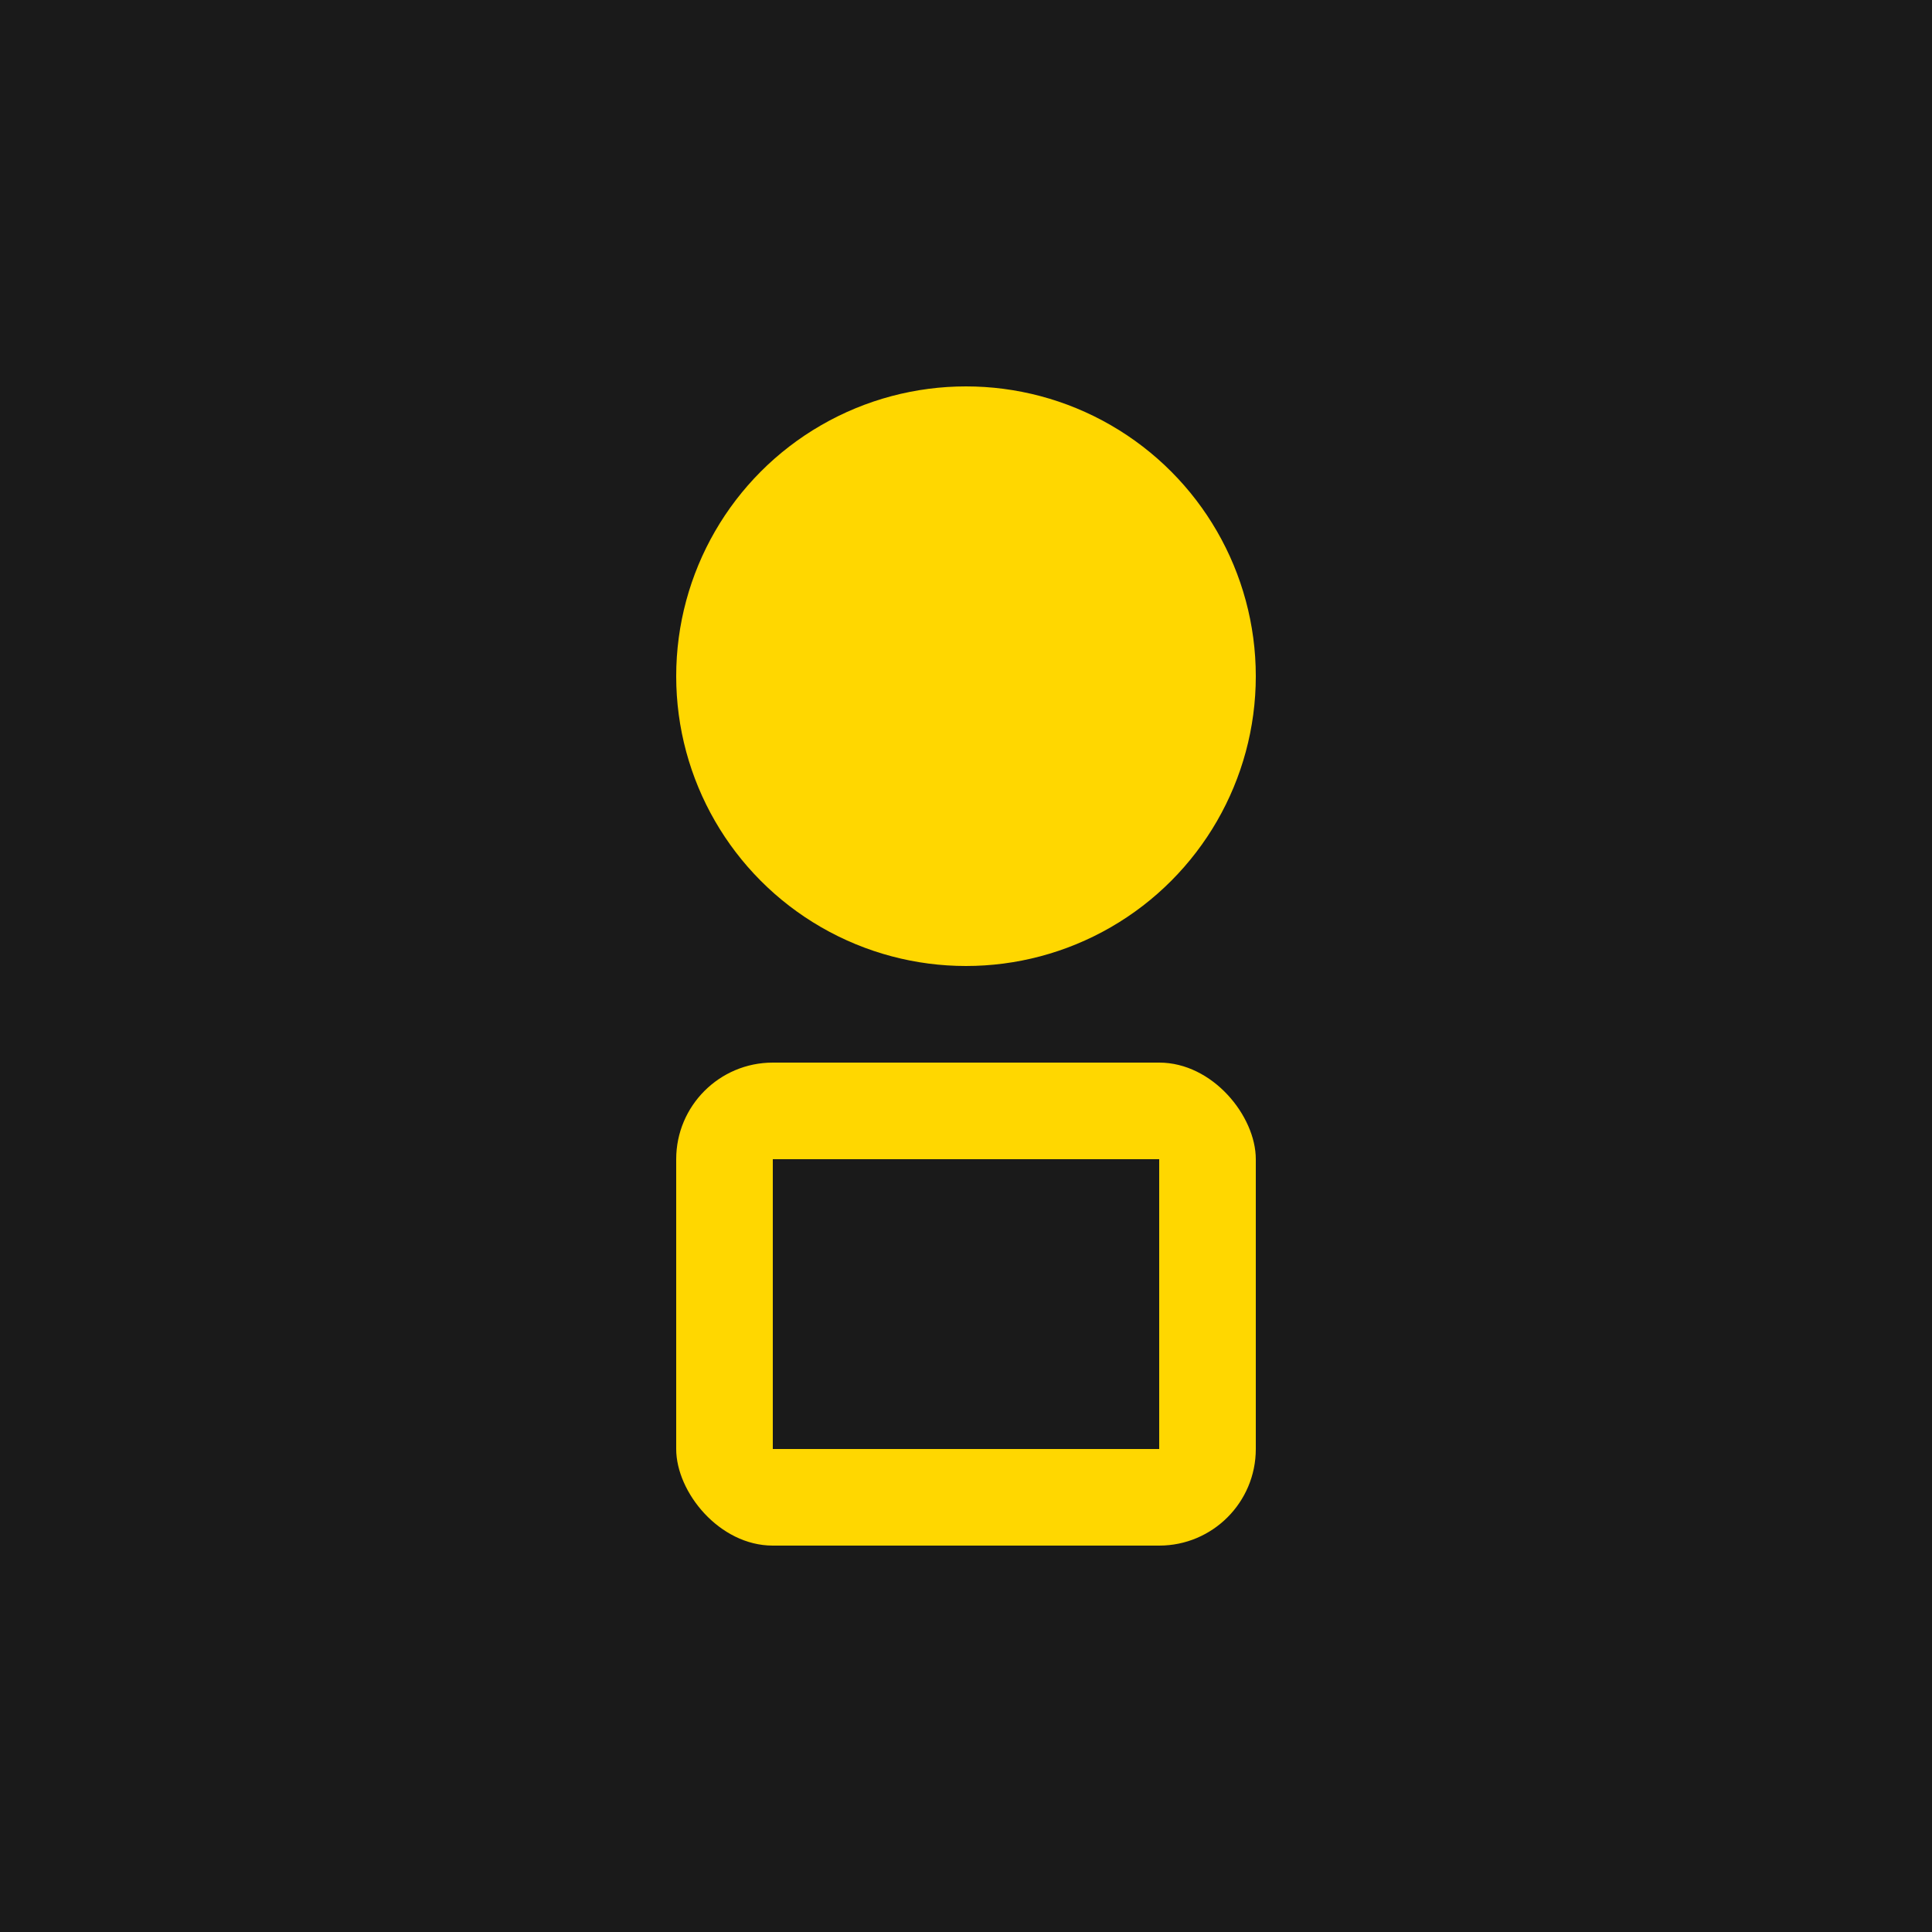 <svg xmlns="http://www.w3.org/2000/svg" viewBox="0 0 100 100">
  <rect width="100" height="100" fill="#1a1a1a"/>
  <circle cx="50" cy="35" r="15" fill="#ffd700"/>
  <rect x="35" y="55" width="30" height="25" rx="5" fill="#ffd700"/>
  <rect x="40" y="60" width="20" height="15" fill="#1a1a1a"/>
</svg>
